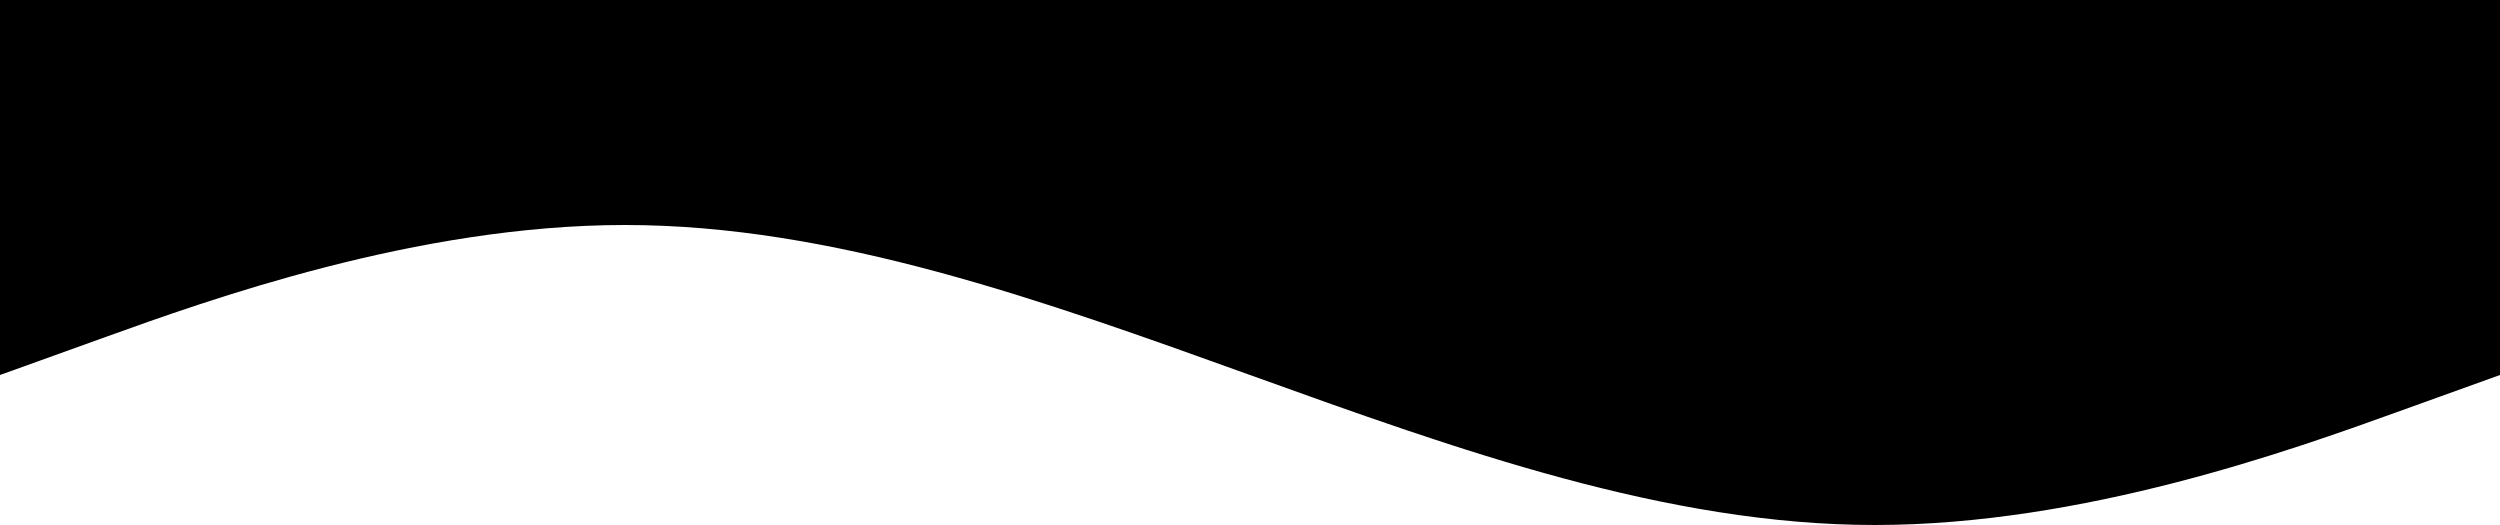 <svg width="1200" height="252" viewBox="0 0 1200 252" fill="none" xmlns="http://www.w3.org/2000/svg">
<path fill-rule="evenodd" clip-rule="evenodd" d="M0 180L50 162C100 144 200 108 300 108C400 108 500 144 600 180C700 216 800 252 900 252C1000 252 1100 216 1150 198L1200 180V0H1150C1100 0 1000 0 900 0C800 0 700 0 600 0C500 0 400 0 300 0C200 0 100 0 50 0H0V180Z" fill="black"/>
</svg>
